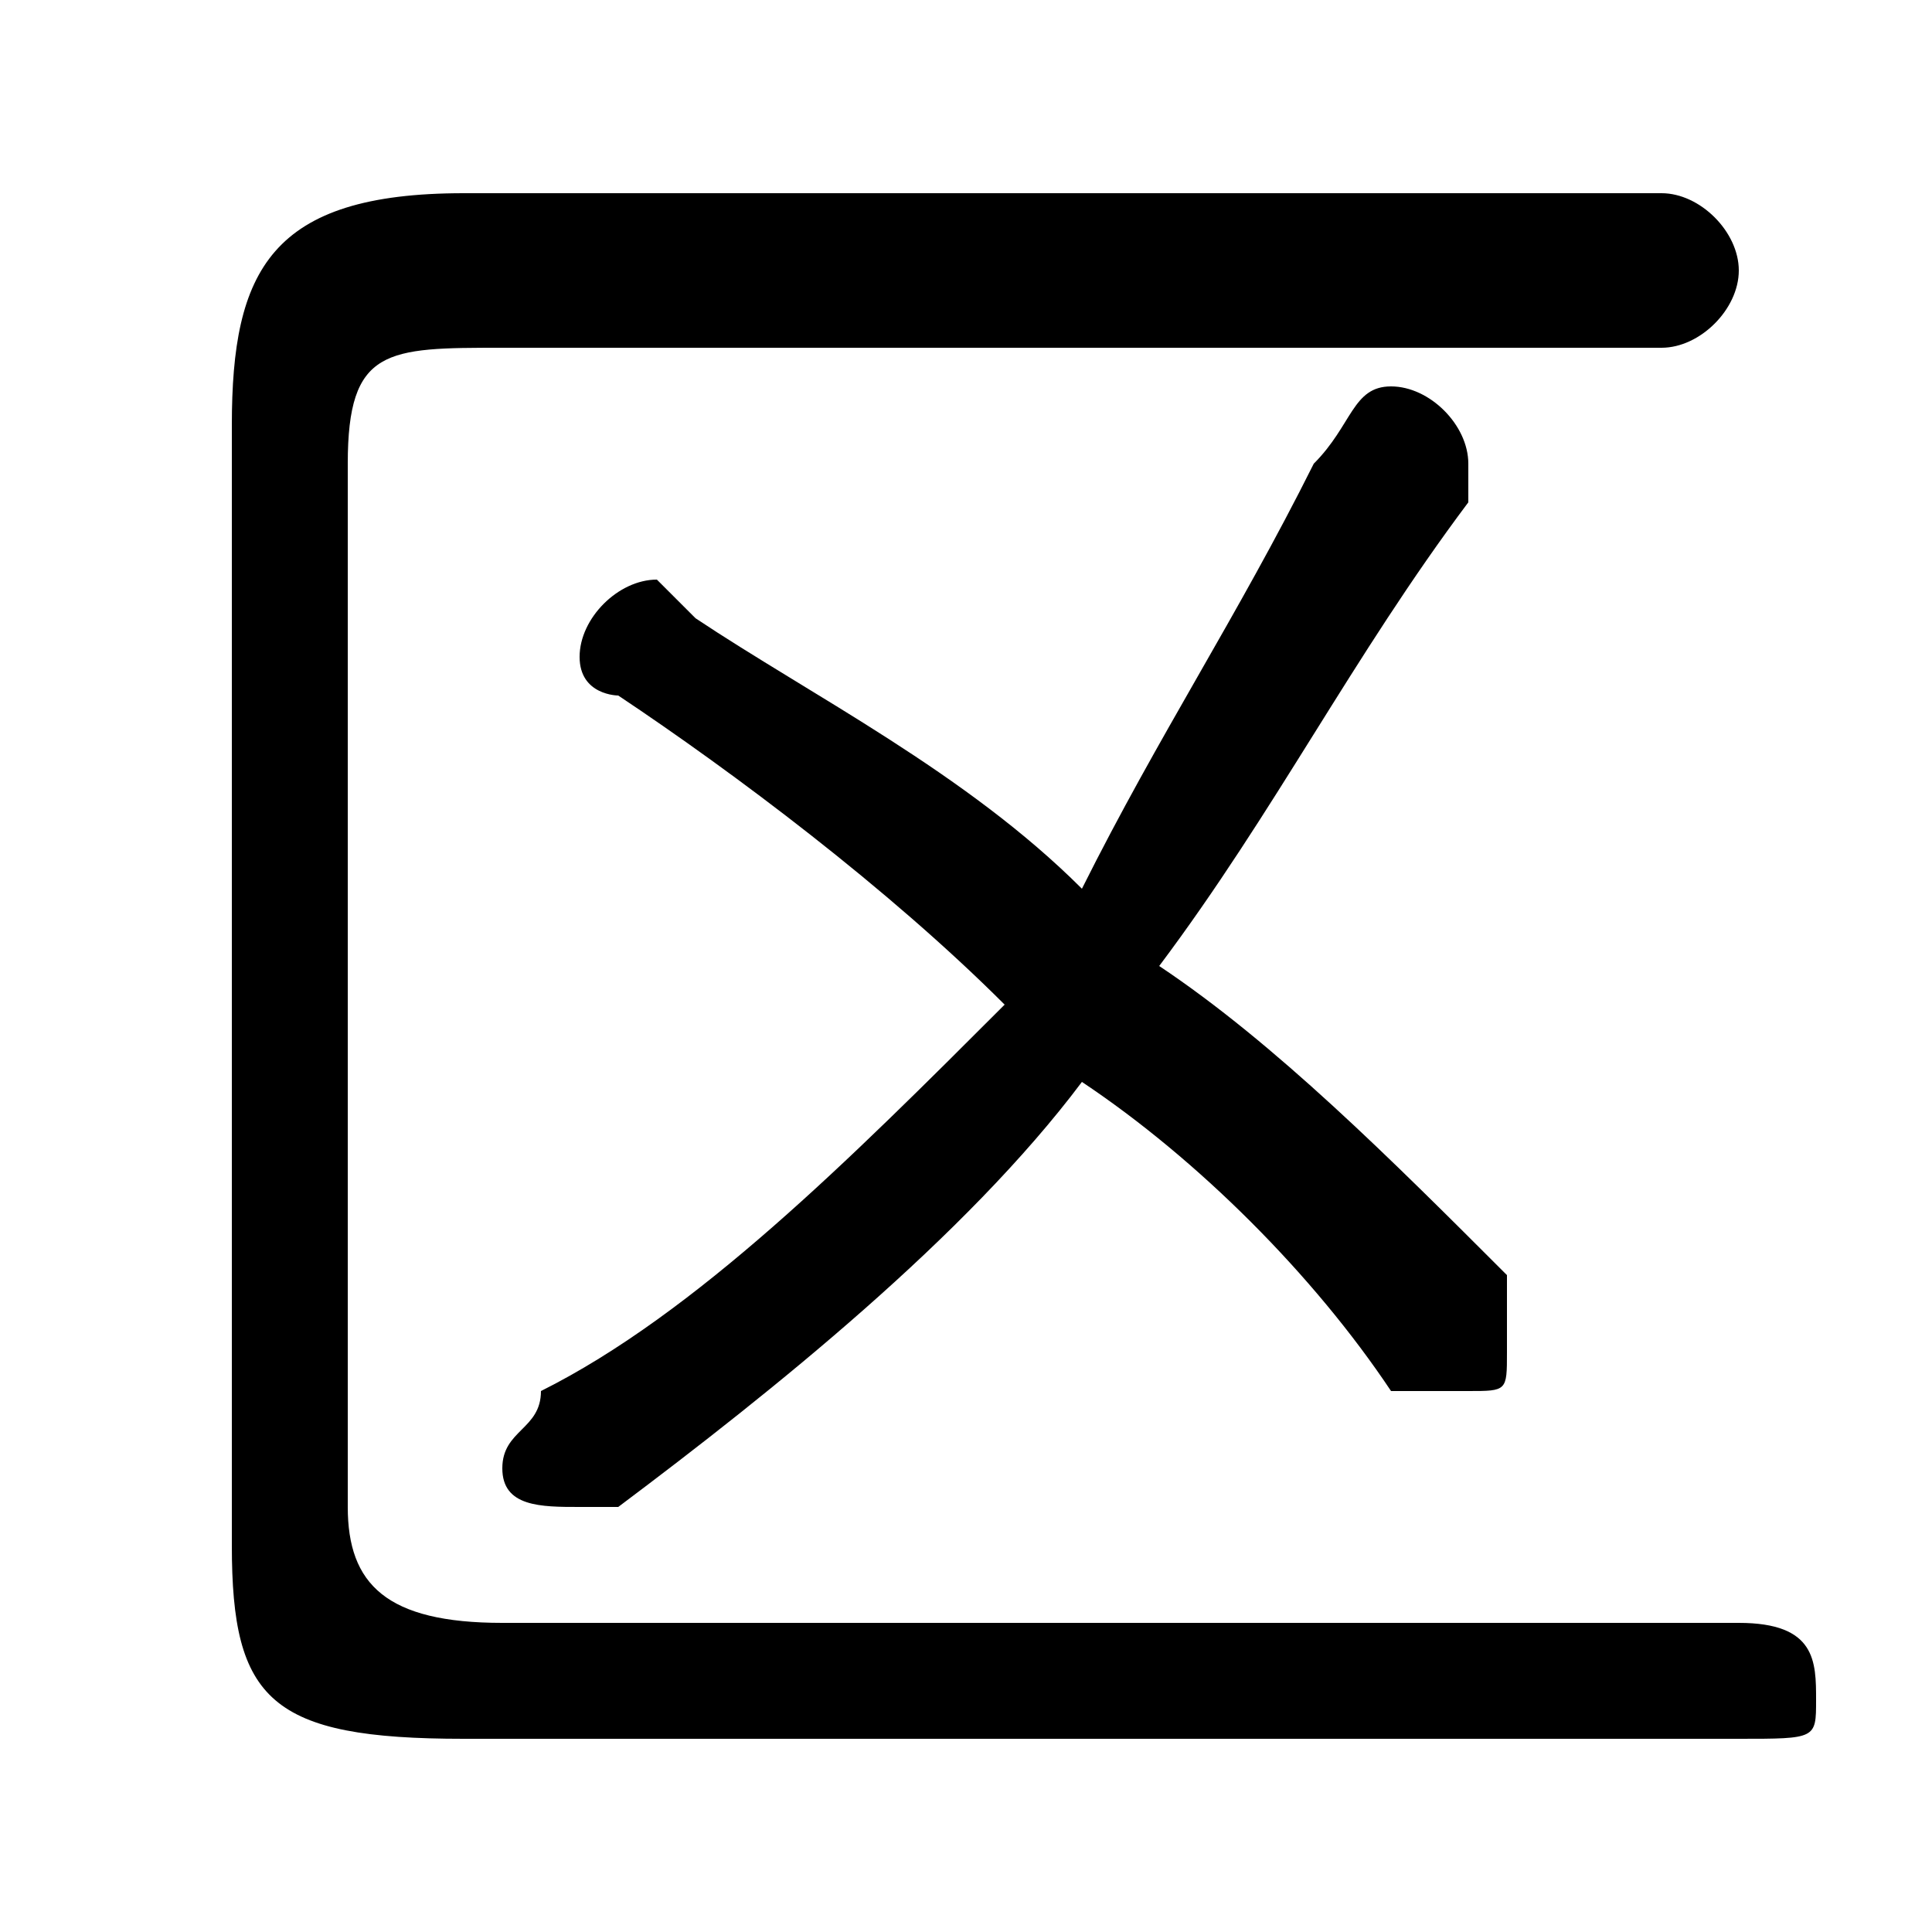 <svg xmlns="http://www.w3.org/2000/svg" viewBox="0 -44.0 50.0 50.0">
    <rect x="0" y="-44.0" width="50.0" height="50.0" fill="#808080" stroke="none"/>
    <g transform="scale(1, -1)">
        <!-- ボディの枠 -->
        <rect x="0" y="-6.0" width="50.0" height="50.0"
            stroke="white" fill="white"/>
        <!-- グリフ座標系の原点 -->
        <circle cx="0" cy="0" r="5" fill="white"/>
        <!-- グリフのアウトライン -->
        <g style="fill:black;stroke:#000000;stroke-width:0;stroke-linecap:round;stroke-linejoin:round;">
        <path d="M 28.0 21.0 C 25.0 24.0 21.0 26.0 18.0 28.0 C 18.0 28.0 17.0 29.0 17.0 29.0 C 16.0 29.0 15.0 28.0 15.0 27.0 C 15.0 26.0 16.0 26.0 16.0 26.0 C 19.0 24.0 23.0 21.0 26.0 18.0 C 22.0 14.0 18.0 10.0 14.0 8.0 C 14.0 7.0 13.0 7.0 13.0 6.0 C 13.0 5.0 14.0 5.0 15.0 5.0 C 15.0 5.0 16.0 5.0 16.0 5.0 C 20.0 8.0 25.0 12.0 28.0 16.0 C 31.0 14.0 34.0 11.0 36.0 8.0 C 36.0 8.0 37.0 8.0 38.0 8.0 C 39.0 8.0 39.0 8.0 39.0 9.0 C 39.0 10.0 39.0 10.0 39.0 11.0 C 36.0 14.0 33.0 17.0 30.0 19.0 C 33.0 23.0 35.0 27.0 38.0 31.0 C 38.0 31.0 38.0 32.0 38.0 32.0 C 38.0 33.0 37.0 34.0 36.0 34.0 C 35.0 34.0 35.0 33.0 34.0 32.0 C 32.0 28.0 30.0 25.0 28.0 21.0 Z M 6.0 4.0 C 6.0 0.0 7.0 -1.0 12.0 -1.0 L 45.0 -1.0 C 47.0 -1.0 47.0 -1.0 47.0 0.0 C 47.0 1.0 47.0 2.0 45.0 2.0 L 13.0 2.0 C 10.0 2.0 9.0 3.0 9.0 5.0 L 9.0 32.0 C 9.0 35.0 10.0 35.0 13.0 35.0 L 43.0 35.0 C 44.0 35.0 45.0 36.0 45.0 37.0 C 45.0 38.0 44.0 39.0 43.0 39.0 L 12.0 39.0 C 7.0 39.0 6.0 37.0 6.0 33.0 Z"/>
    </g>
    </g>
</svg>

